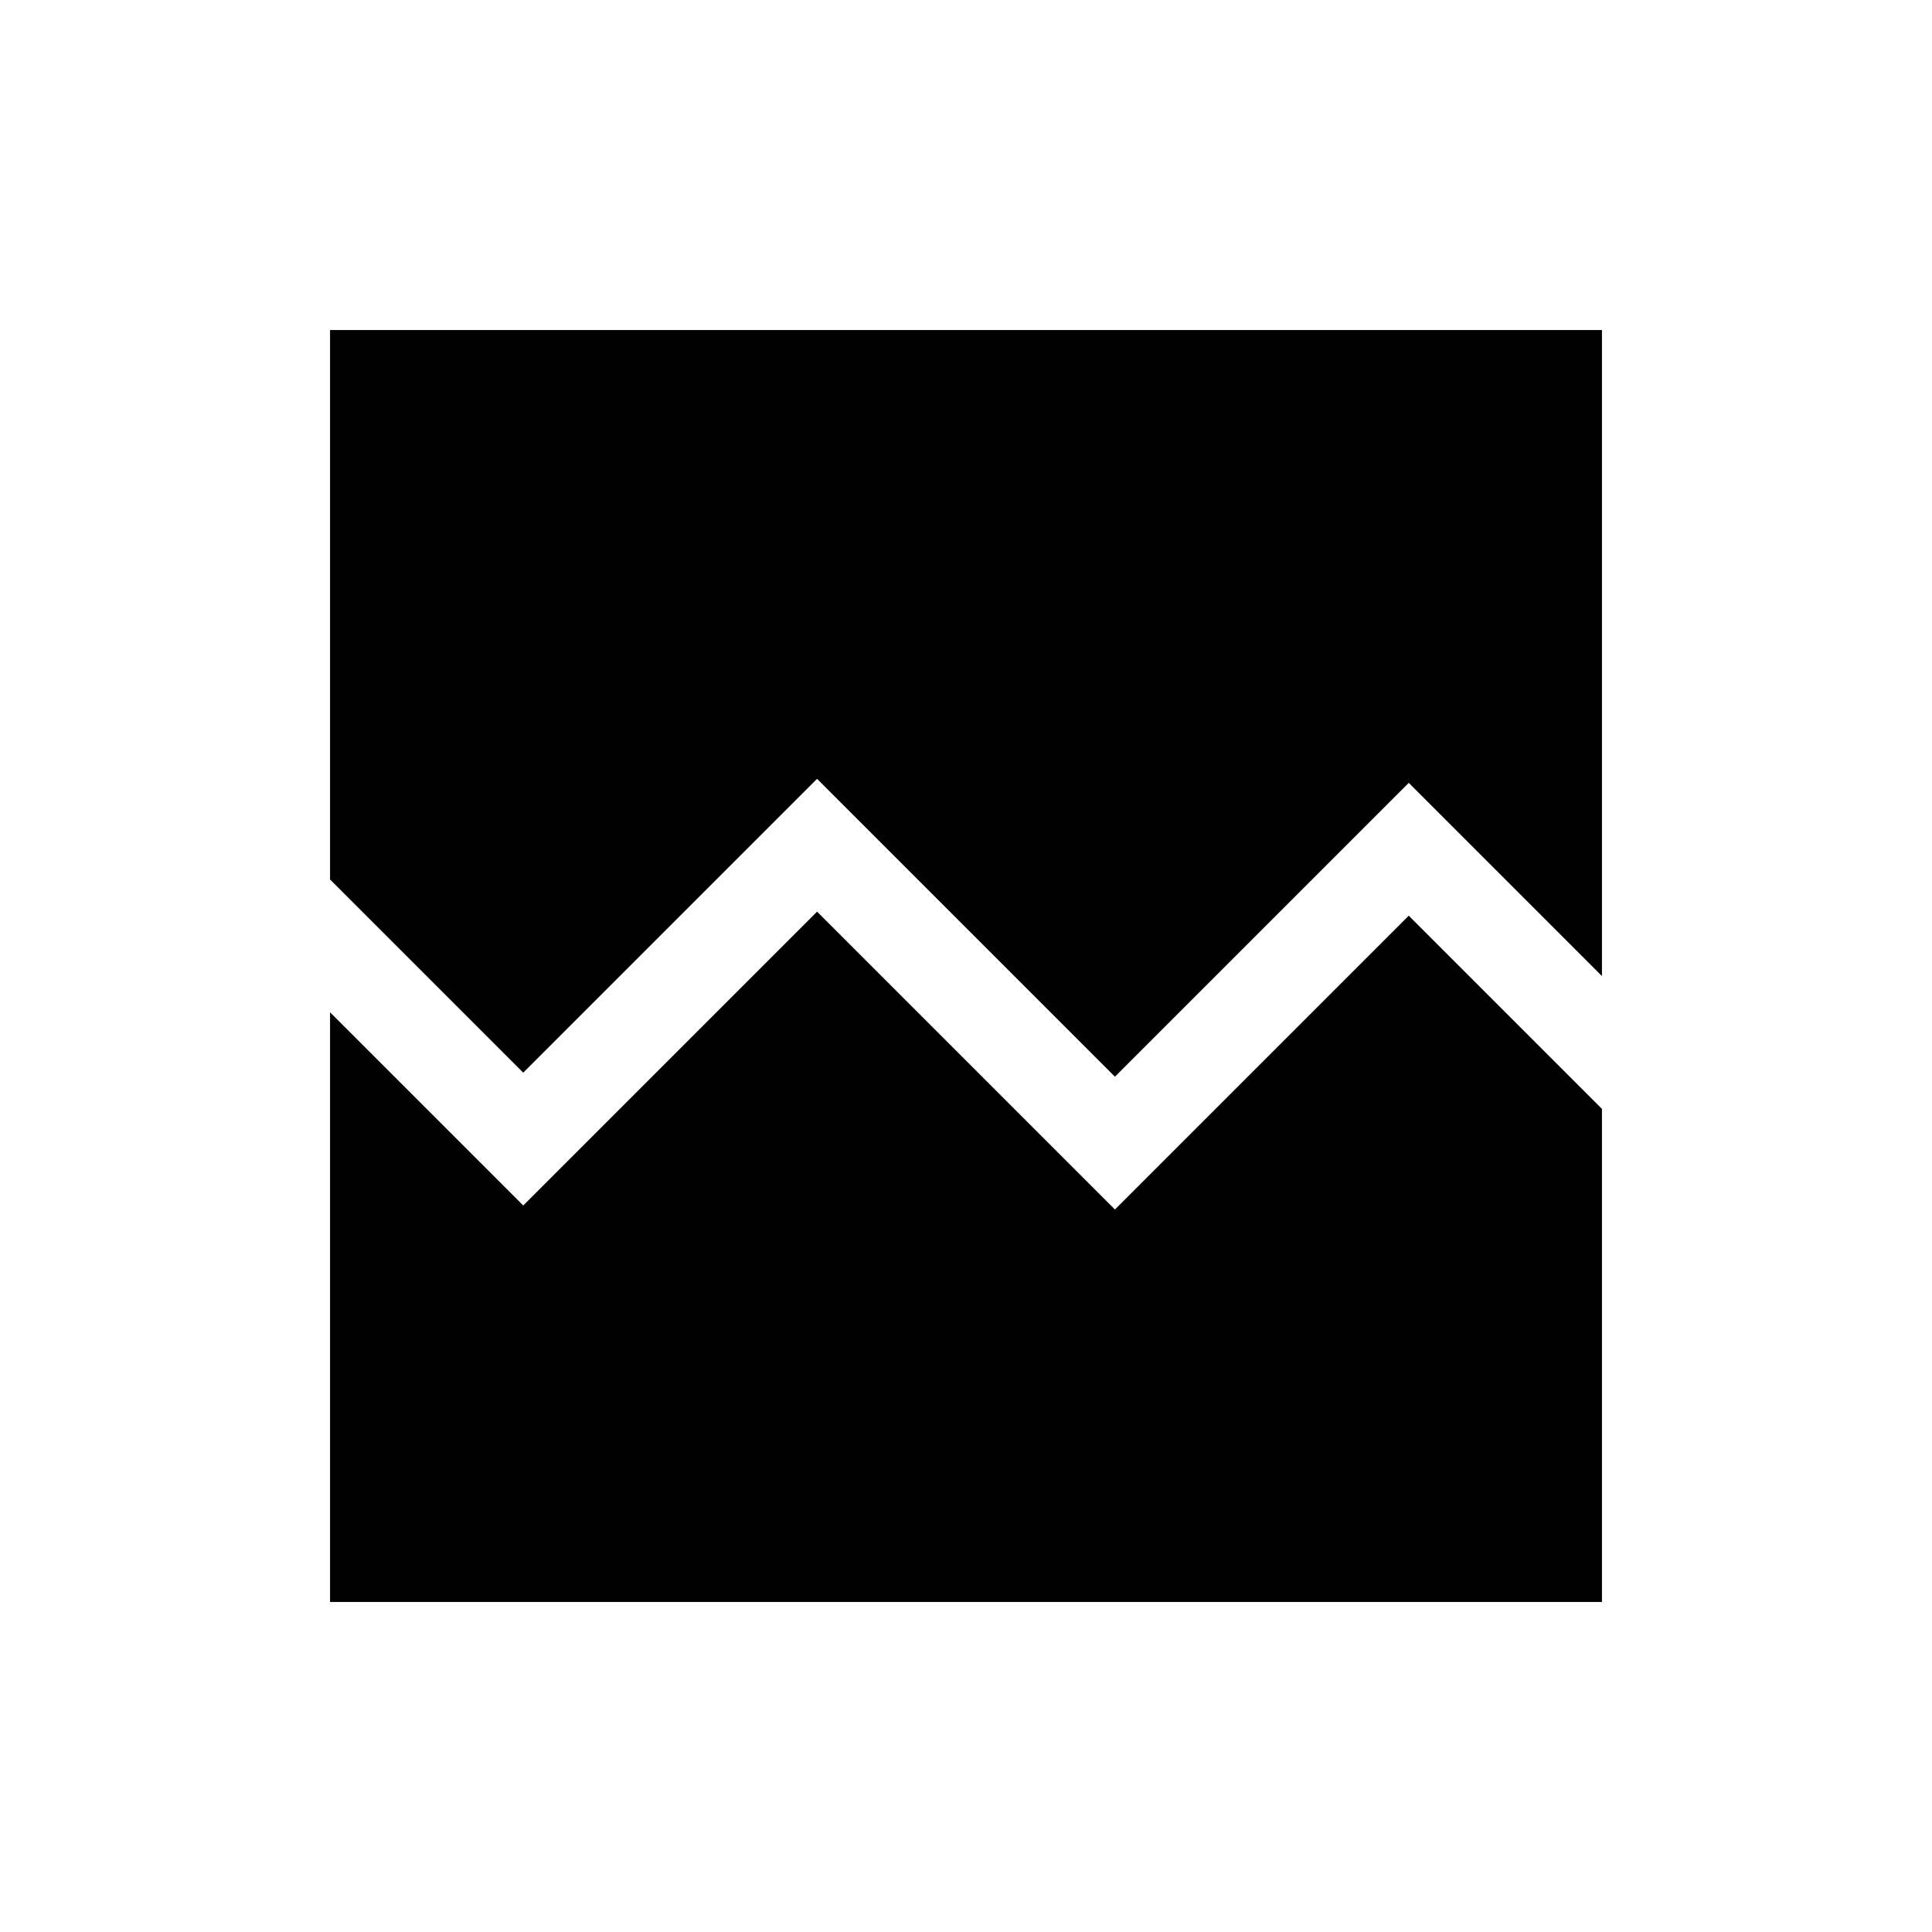 <svg xmlns="http://www.w3.org/2000/svg" height="20" viewBox="0 -960 960 960" width="20"><path d="M164-164v-293l96 96 146-146 148 148 146-146 96 96v245H164Zm0-632h632v321l-96-96-146 146-148-148-146 146-96-96v-273Z"/></svg>